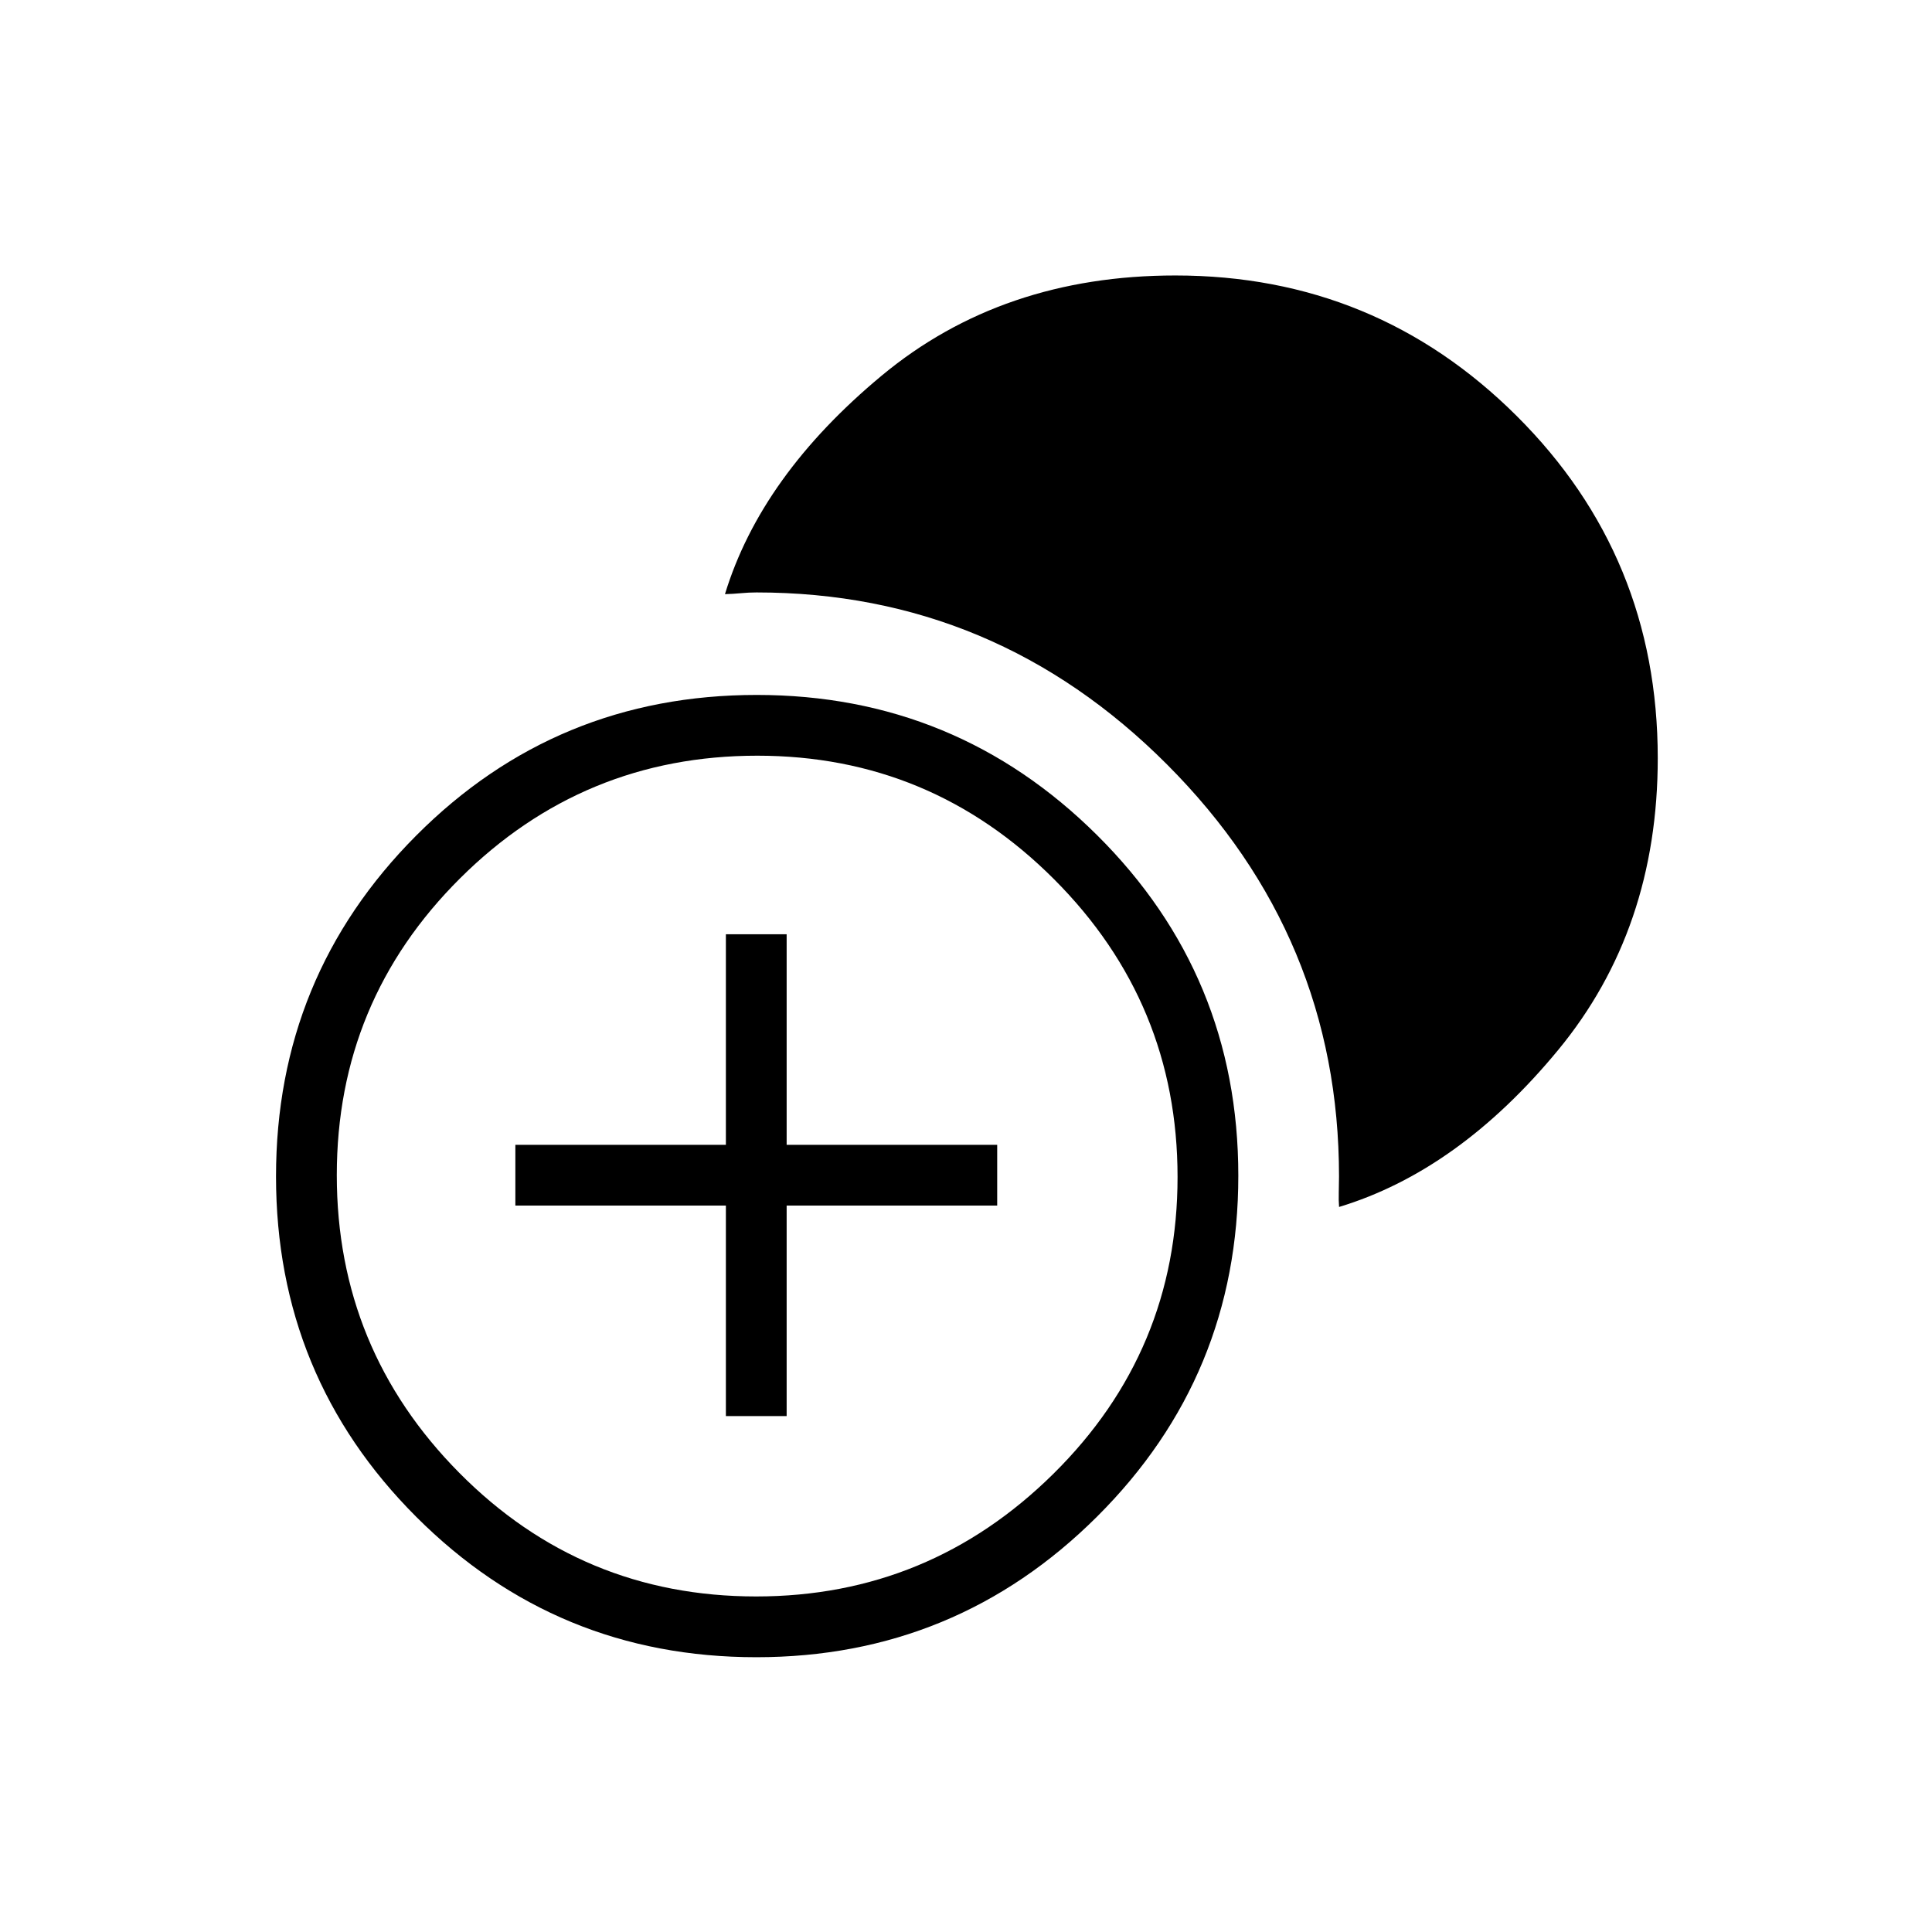 <svg xmlns="http://www.w3.org/2000/svg" height="48" viewBox="0 -960 960 960" width="48"><path d="M360.69-256.35v-104.61H256.08v-30.19h104.61v-104.62h30.19v104.62H495.5v30.19H390.88v104.61h-30.19Zm15.1 119.81q-99.21 0-168.92-69.71-69.72-69.7-69.72-169.17 0-99.46 69.64-169.37 69.63-69.9 169.25-69.9 98.97 0 169.12 69.7 70.15 69.71 70.15 169.18 0 99.46-70.15 169.37-70.15 69.9-169.37 69.9Zm-.07-30.19q86.03 0 147.72-60.96 61.68-60.96 61.68-147.46 0-86.49-61.32-147.92-61.32-61.43-147.5-61.43-86.48 0-147.72 60.96-61.23 60.96-61.23 147.46 0 86.49 60.86 147.92 60.86 61.43 147.51 61.43Zm289.66-193.54q-.26-3.15-.15-7.35.12-4.19.12-7.8 0-119.04-85.36-204.62-85.35-85.58-204.07-85.58-3.77 0-7.71.37t-7.98.48q17.92-58.77 77.85-108.56 59.93-49.79 145.97-49.79 99.49 0 169.59 69.81 70.09 69.81 70.09 170.03 0 85-49.48 145.01-49.48 60-108.87 78Z"/></svg>